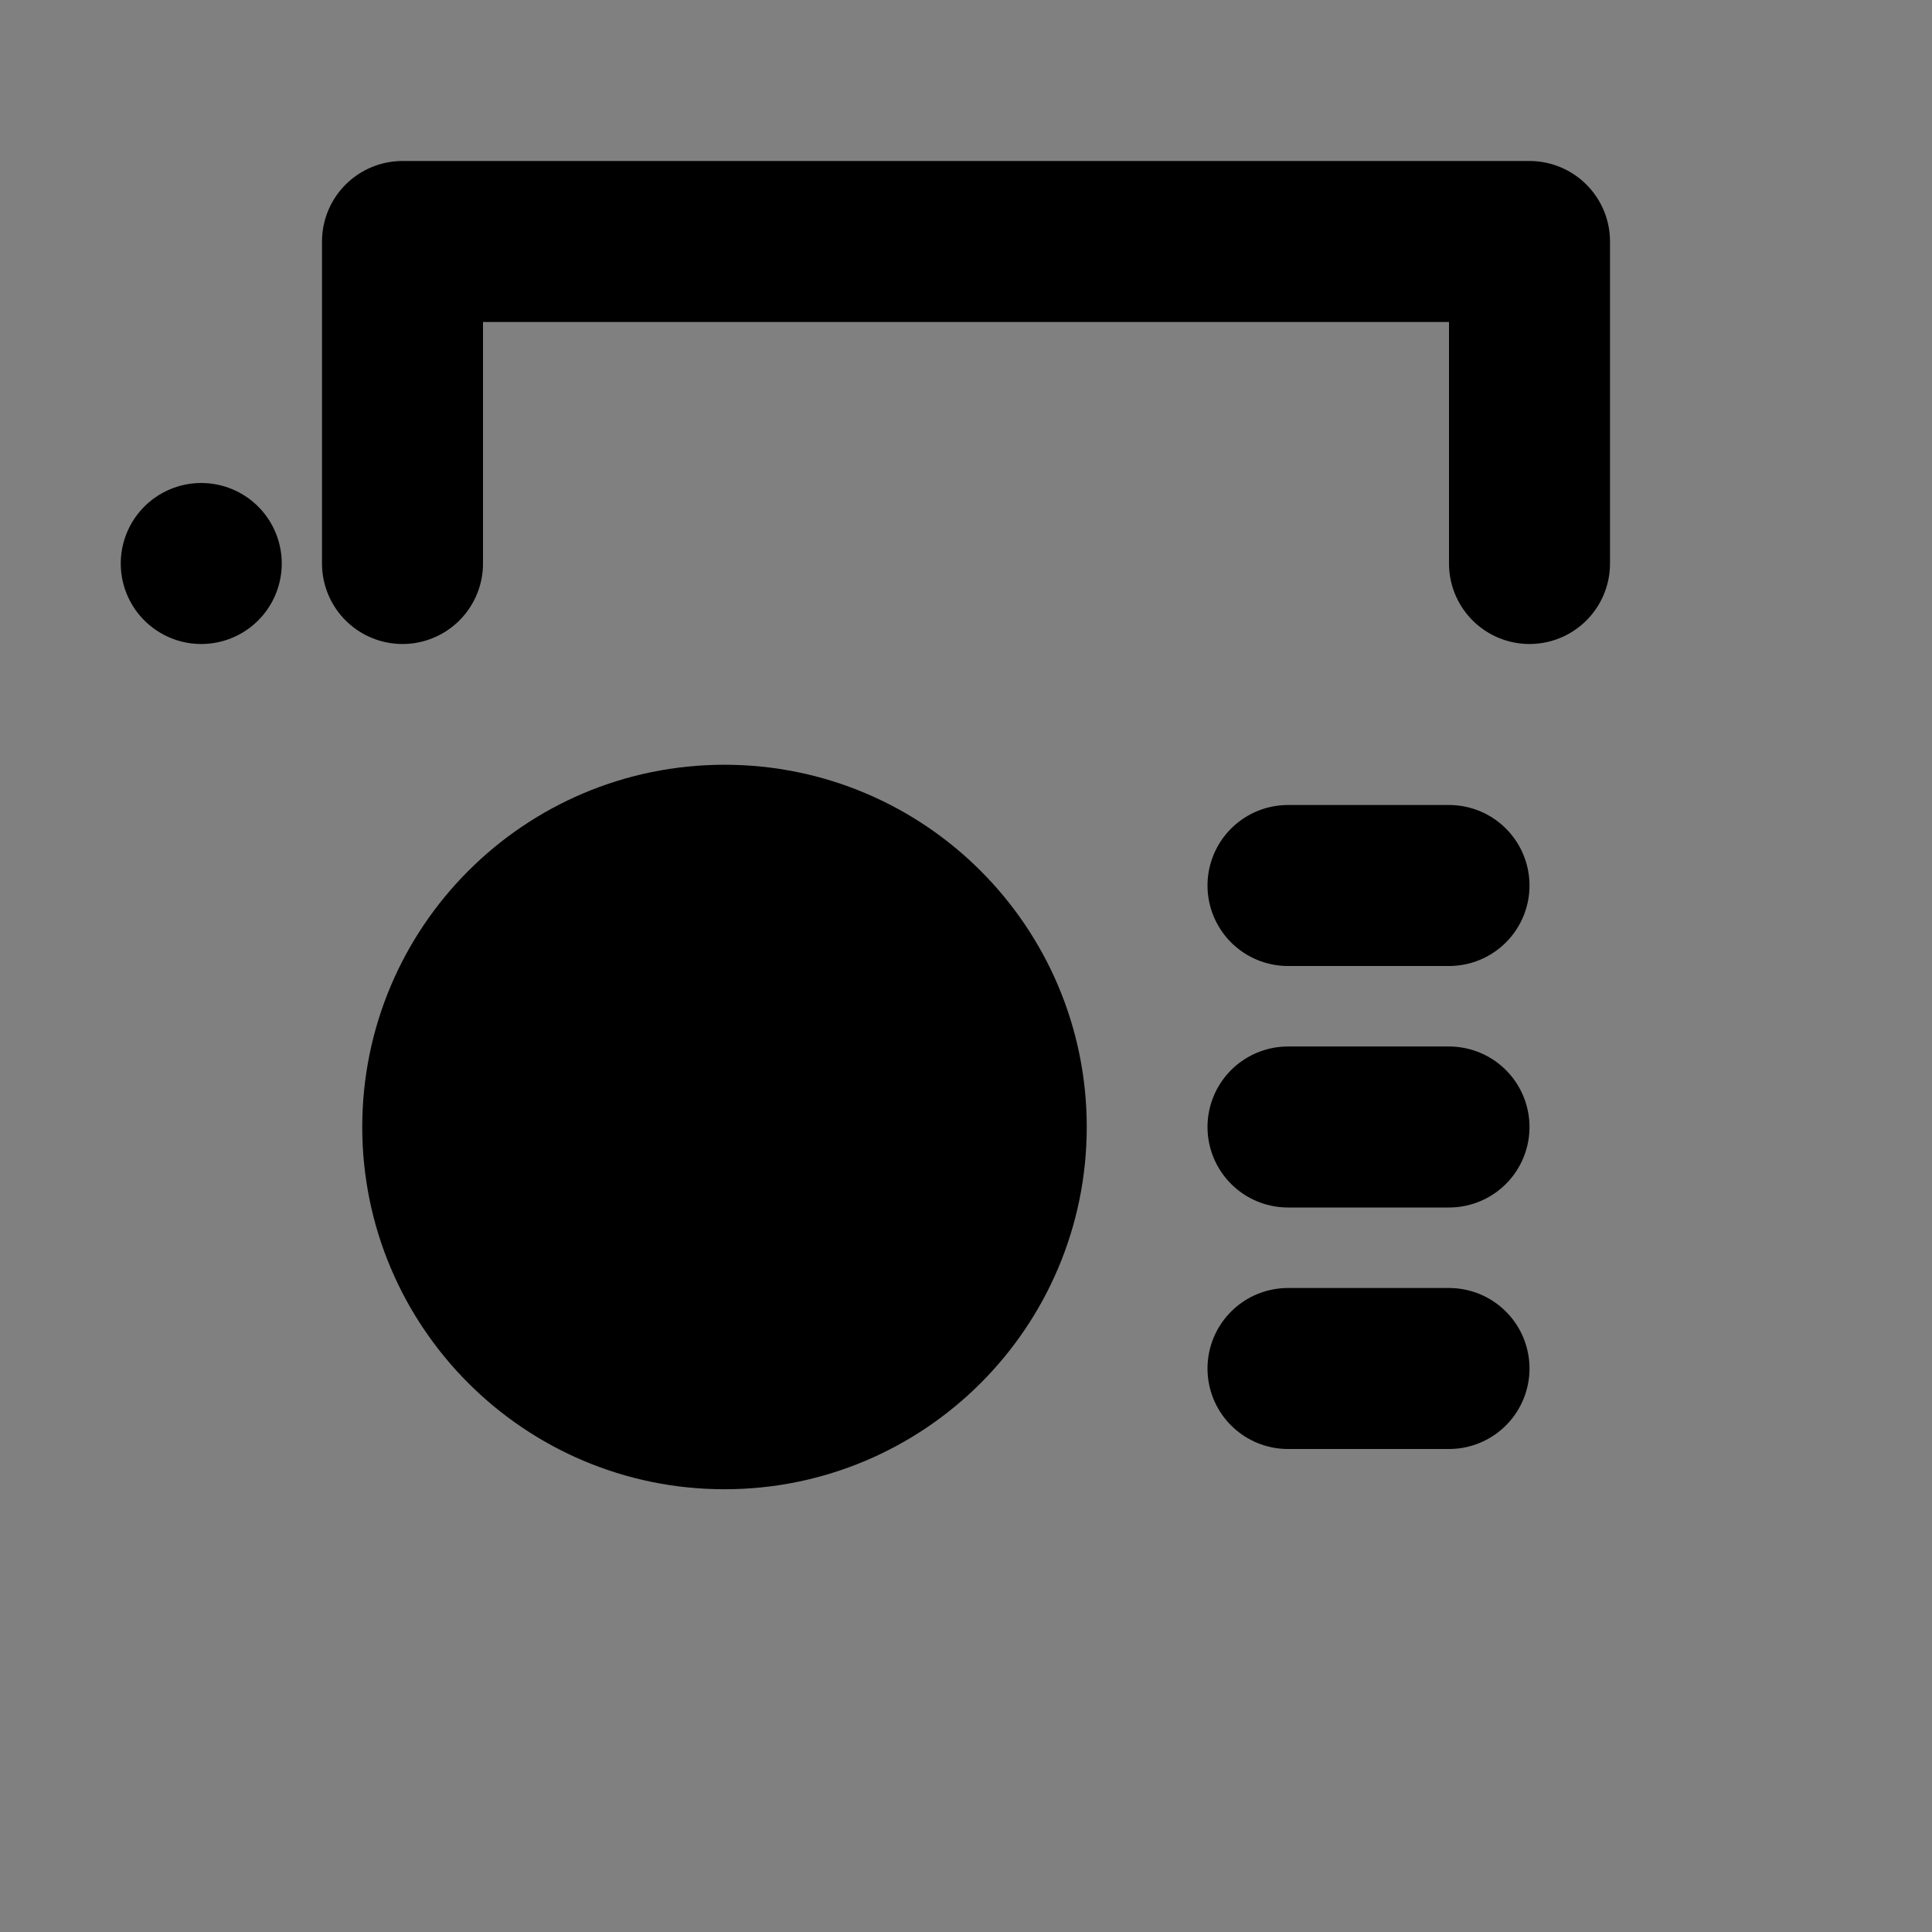 <svg viewBox="0 0 48 48" fill="none" xmlns="http://www.w3.org/2000/svg"><rect x="0" y="0" width="48" height="48" fill="#808080" stroke="none"/><rect fill="white" fill-opacity="0.01"/><rect x="5" y="14" rx="2" stroke="black" stroke-width="4" stroke-linecap="round" stroke-linejoin="round"/><path d="M32 22H36" stroke="black" stroke-width="4" stroke-linecap="round" stroke-linejoin="round"/><path d="M32 28H36" stroke="black" stroke-width="4" stroke-linecap="round" stroke-linejoin="round"/><path d="M32 34H36" stroke="black" stroke-width="4" stroke-linecap="round" stroke-linejoin="round"/><circle cx="18" cy="28" r="7" fill="currentColor" stroke="currentColor" stroke-width="4"/><path d="M10 14V6H38V14" stroke="black" stroke-width="4" stroke-linecap="round" stroke-linejoin="round"/></svg>